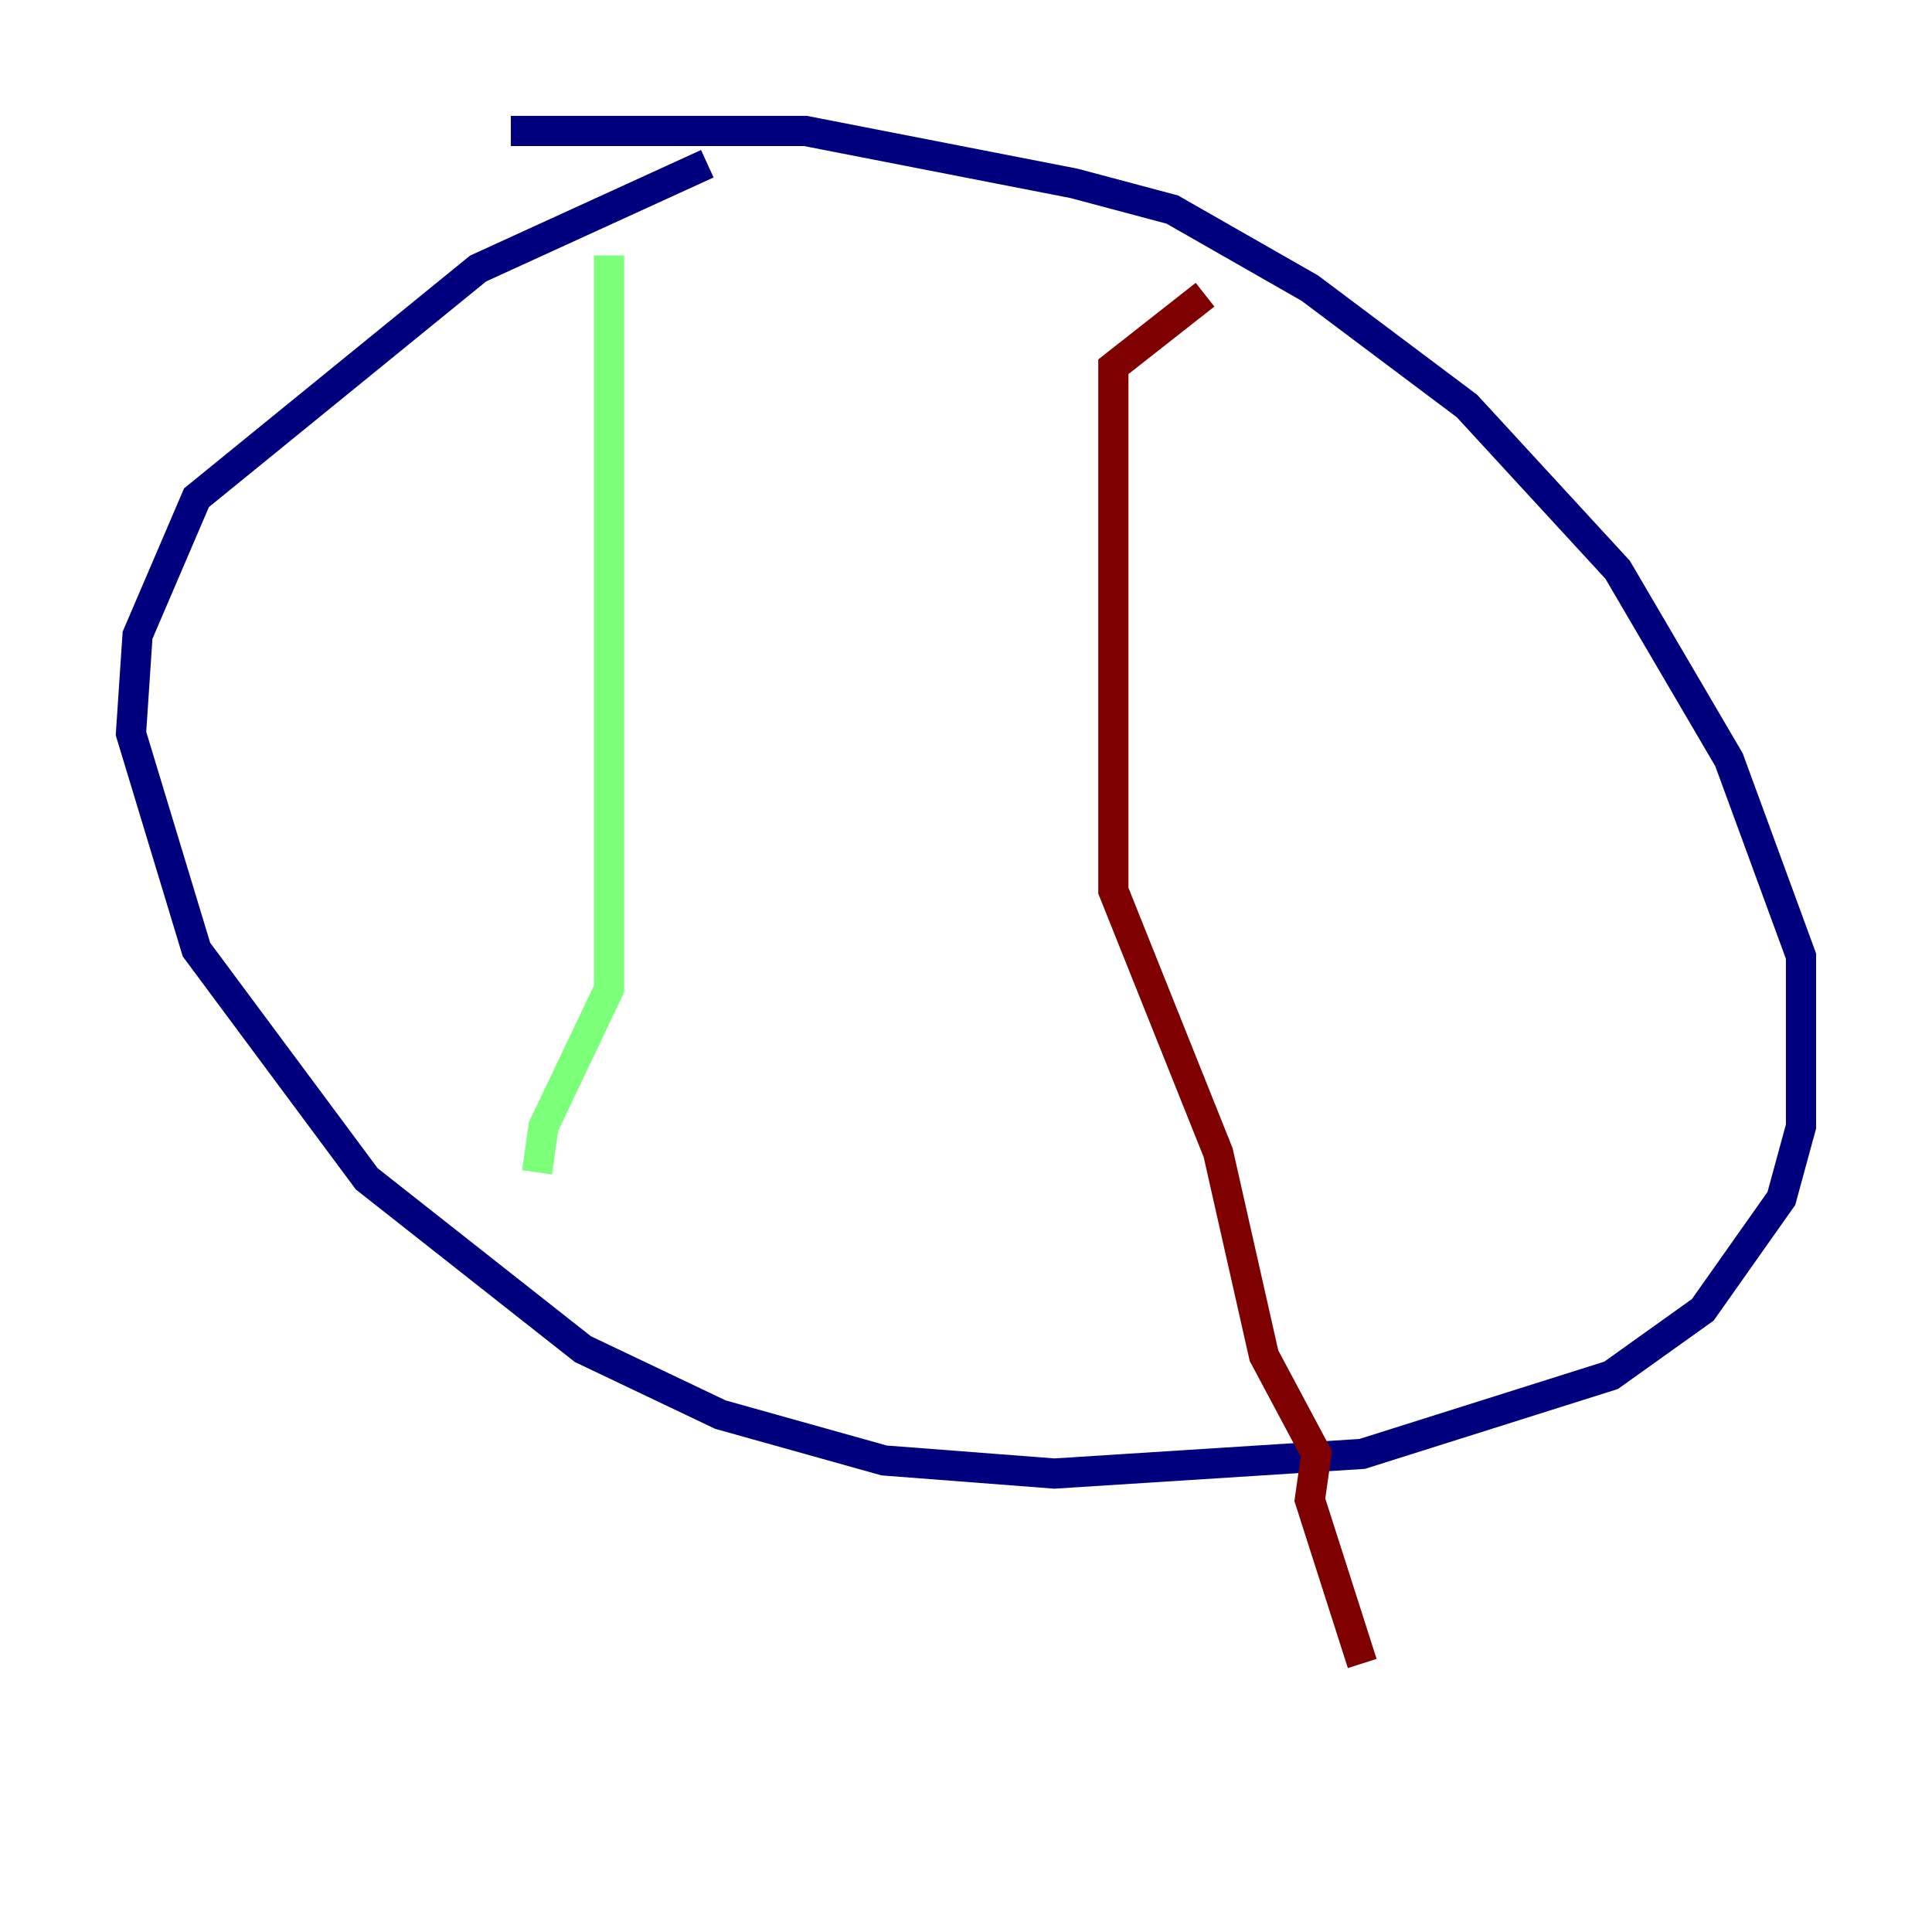<?xml version="1.0" encoding="utf-8" ?>
<svg baseProfile="tiny" height="128" version="1.2" viewBox="0,0,128,128" width="128" xmlns="http://www.w3.org/2000/svg" xmlns:ev="http://www.w3.org/2001/xml-events" xmlns:xlink="http://www.w3.org/1999/xlink"><defs /><polyline fill="none" points="46.861,10.848 31.675,17.79 13.017,32.976 9.112,42.088 8.678,48.597 13.017,62.915 24.298,78.102 38.617,89.383 47.729,93.722 58.576,96.759 69.858,97.627 90.251,96.325 106.739,91.119 112.814,86.78 118.02,79.403 119.322,74.63 119.322,63.349 114.549,50.332 107.173,37.749 97.193,26.902 86.78,19.091 77.668,13.885 71.159,12.149 53.37,8.678 33.844,8.678" stroke="#00007f" stroke-width="2" /><polyline fill="none" points="40.352,16.922 40.352,65.519 36.014,74.63 35.58,77.668" stroke="#7cff79" stroke-width="2" /><polyline fill="none" points="90.251,110.21 86.78,99.363 87.214,96.325 83.742,89.817 80.705,76.366 73.763,59.01 73.763,24.298 79.837,19.525" stroke="#7f0000" stroke-width="2" /></svg>